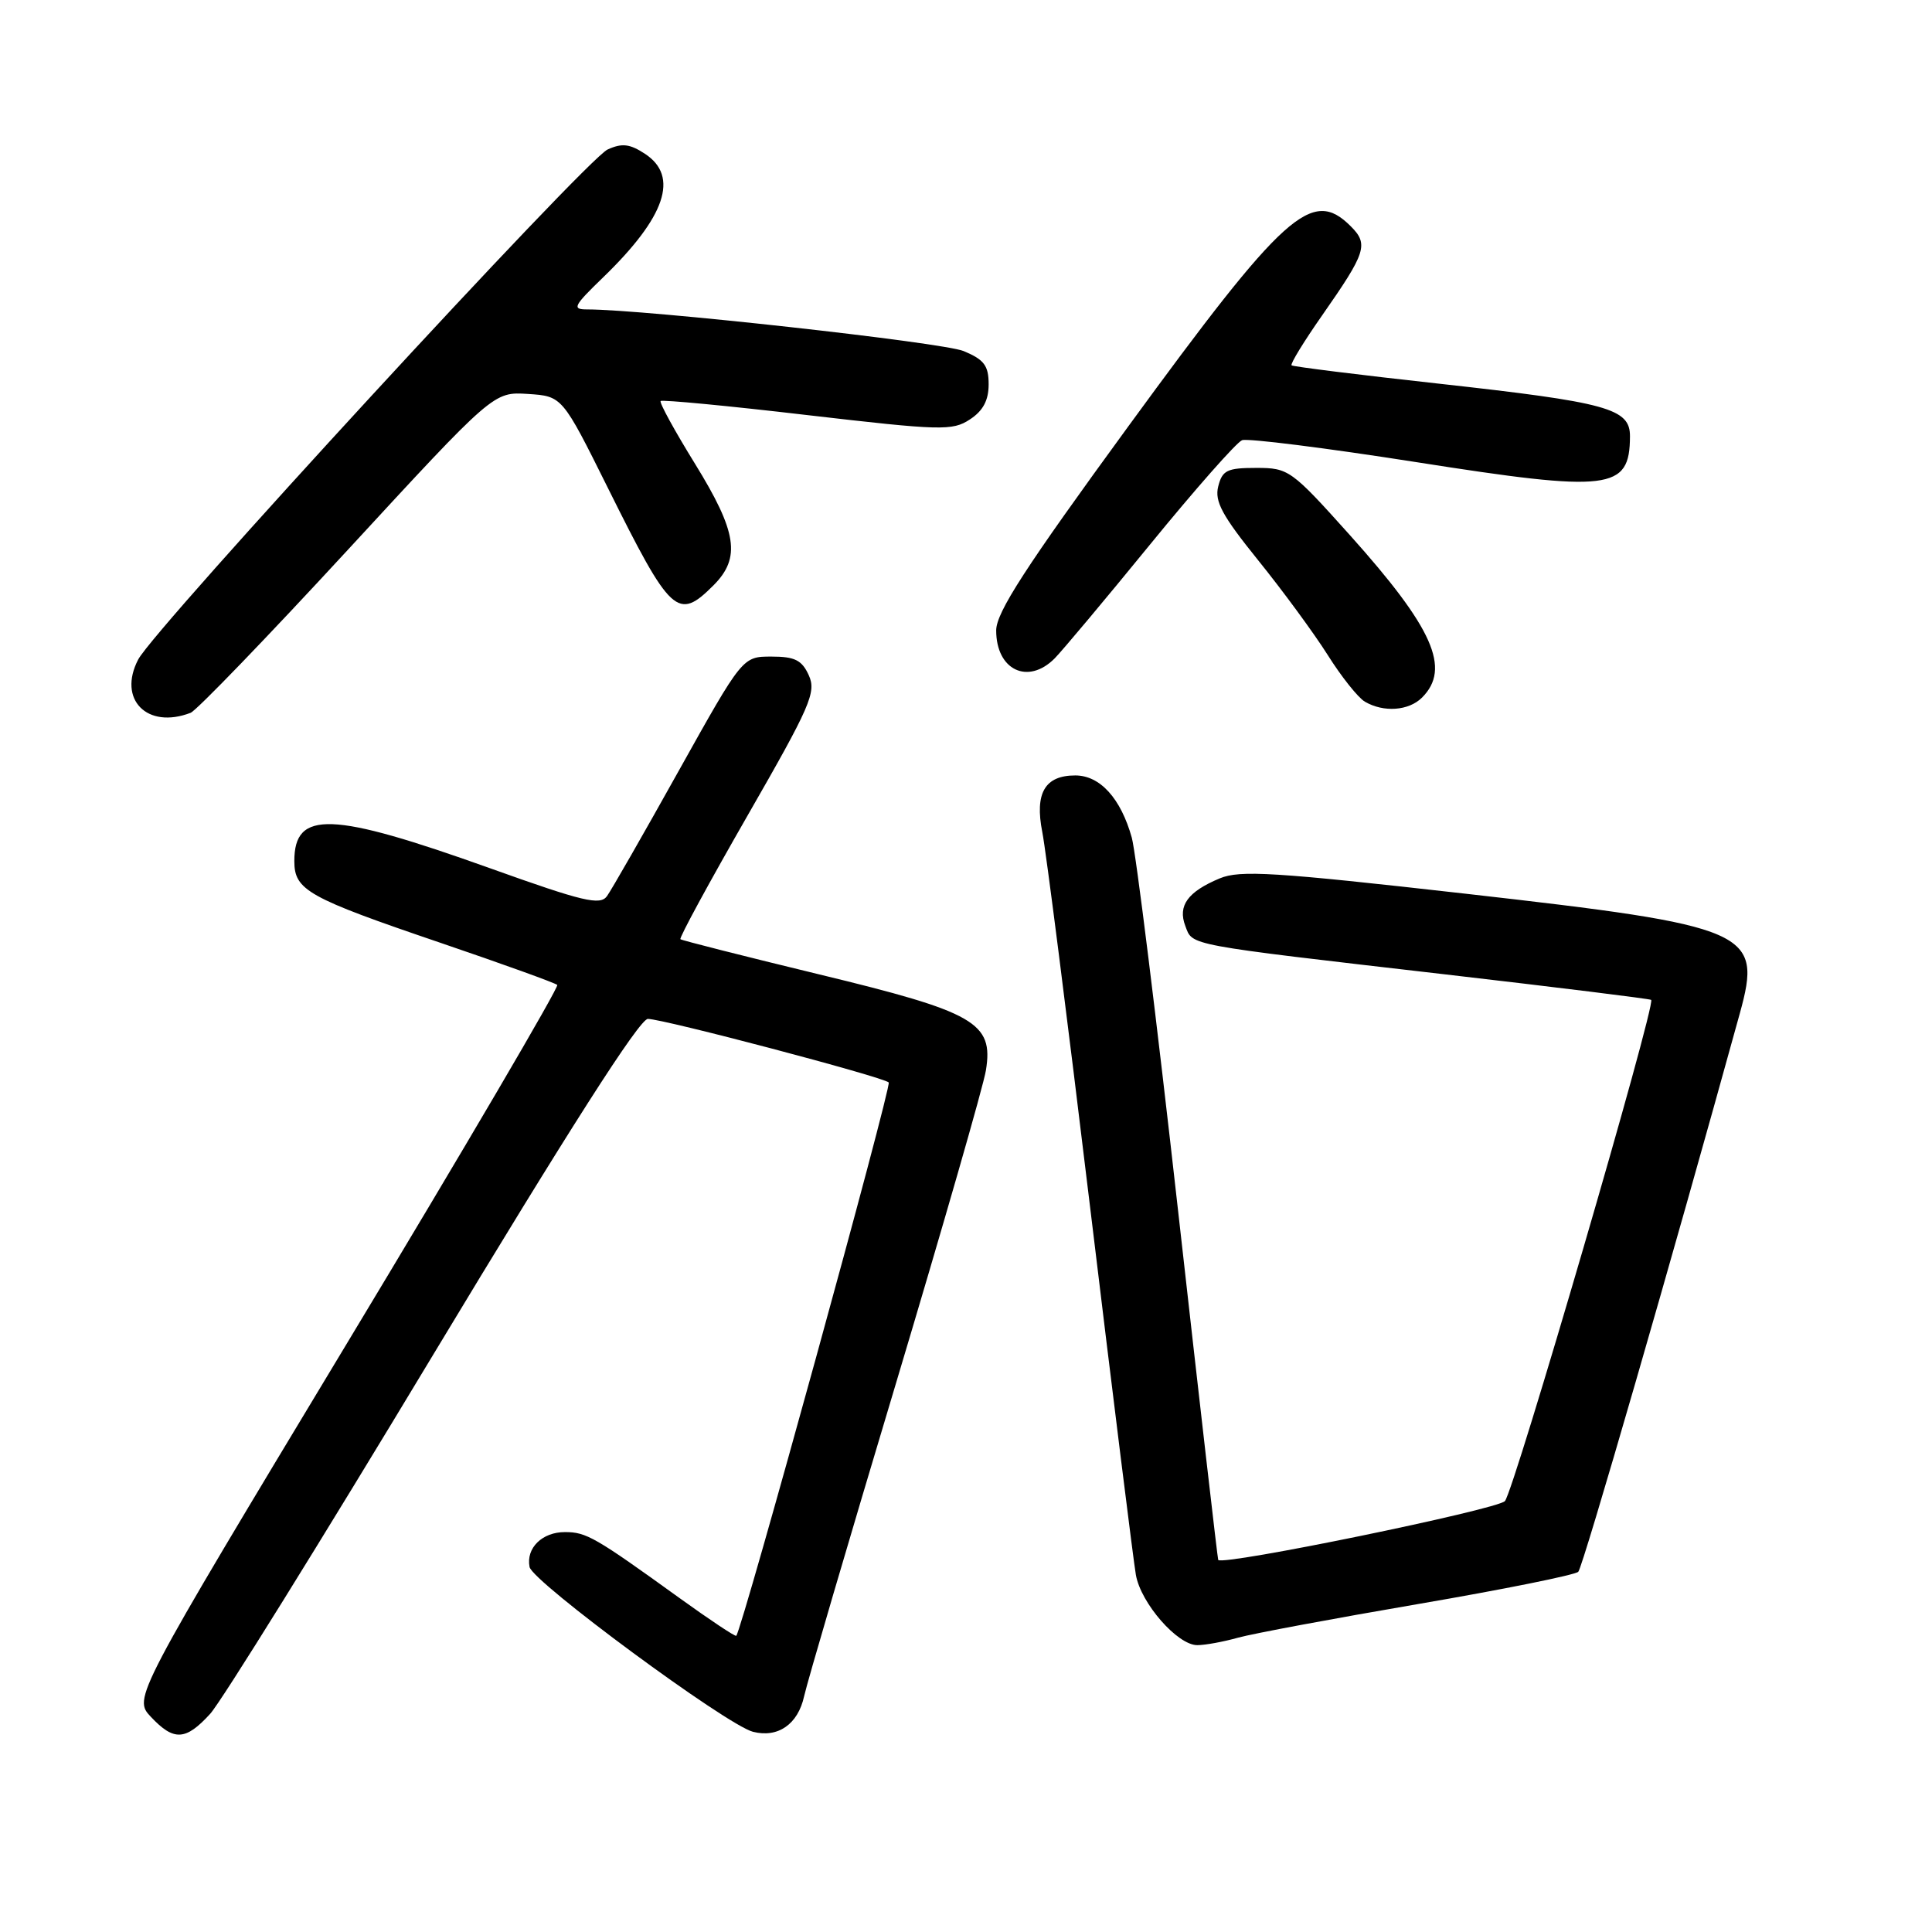 <?xml version="1.0" encoding="UTF-8" standalone="no"?>
<!DOCTYPE svg PUBLIC "-//W3C//DTD SVG 1.1//EN" "http://www.w3.org/Graphics/SVG/1.1/DTD/svg11.dtd" >
<svg xmlns="http://www.w3.org/2000/svg" xmlns:xlink="http://www.w3.org/1999/xlink" version="1.1" viewBox="0 0 256 256">
 <g >
 <path fill="currentColor"
d=" M 27.85 227.09 C 29.31 225.49 42.58 204.12 57.35 179.59 C 75.39 149.65 84.75 135.00 85.85 135.01 C 87.92 135.02 117.03 142.70 117.76 143.43 C 118.19 143.86 98.35 215.89 97.56 216.75 C 97.43 216.89 94.05 214.64 90.04 211.75 C 78.84 203.67 77.69 203.01 74.87 203.01 C 71.85 203.00 69.68 205.12 70.17 207.63 C 70.54 209.59 96.29 228.58 99.77 229.47 C 103.09 230.32 105.74 228.47 106.55 224.76 C 106.94 222.97 112.39 204.40 118.66 183.50 C 124.92 162.60 130.32 143.84 130.64 141.82 C 131.66 135.50 129.22 134.11 108.50 129.10 C 98.60 126.70 90.35 124.61 90.16 124.45 C 89.97 124.28 93.98 116.91 99.06 108.06 C 107.39 93.56 108.19 91.72 107.17 89.48 C 106.26 87.47 105.32 87.00 102.22 87.00 C 98.39 87.00 98.39 87.00 89.94 102.13 C 85.30 110.45 81.02 117.92 80.43 118.74 C 79.52 120.00 77.31 119.48 64.97 115.06 C 43.88 107.51 39.00 107.33 39.00 114.10 C 39.00 117.96 40.76 118.94 58.43 124.95 C 66.65 127.75 73.58 130.25 73.84 130.51 C 74.10 130.77 61.57 152.14 45.98 177.99 C 17.65 225.00 17.65 225.00 20.00 227.50 C 23.04 230.73 24.60 230.65 27.85 227.09 Z  M 164.05 217.00 C 166.00 216.46 176.76 214.45 187.98 212.53 C 199.19 210.61 208.71 208.69 209.13 208.27 C 209.74 207.65 221.62 166.59 230.54 134.26 C 233.54 123.39 231.98 122.71 194.19 118.42 C 168.84 115.55 164.30 115.27 161.62 116.39 C 157.38 118.16 156.04 120.01 157.06 122.69 C 158.06 125.33 156.81 125.10 191.50 129.11 C 206.35 130.83 218.63 132.35 218.79 132.49 C 219.44 133.07 200.60 197.60 199.41 198.90 C 198.37 200.03 162.02 207.50 161.42 206.70 C 161.34 206.59 158.95 185.80 156.11 160.50 C 153.27 135.20 150.51 112.92 149.97 111.00 C 148.51 105.78 145.76 102.75 142.48 102.75 C 138.45 102.75 137.09 105.09 138.11 110.26 C 138.58 112.59 141.43 134.97 144.45 160.00 C 147.47 185.03 150.20 206.93 150.51 208.68 C 151.17 212.44 156.03 218.00 158.65 217.99 C 159.67 217.99 162.10 217.55 164.05 217.00 Z  M 25.26 94.45 C 26.04 94.15 35.39 84.46 46.04 72.91 C 65.40 51.91 65.40 51.91 69.95 52.20 C 74.50 52.50 74.50 52.50 80.54 64.64 C 88.91 81.48 89.80 82.30 94.55 77.55 C 98.19 73.90 97.66 70.48 92.09 61.45 C 89.39 57.08 87.34 53.34 87.54 53.14 C 87.73 52.94 96.47 53.77 106.96 55.00 C 124.69 57.06 126.20 57.10 128.51 55.58 C 130.26 54.44 131.00 53.05 131.00 50.93 C 131.00 48.44 130.40 47.65 127.69 46.52 C 124.94 45.37 85.43 41.00 77.80 41.00 C 75.76 41.00 75.98 40.56 79.92 36.75 C 88.20 28.74 90.02 23.37 85.46 20.38 C 83.45 19.06 82.42 18.94 80.51 19.81 C 77.65 21.12 20.49 83.21 18.31 87.39 C 15.56 92.67 19.49 96.67 25.26 94.45 Z  M 188.43 92.43 C 192.28 88.57 189.91 83.23 178.87 70.91 C 171.10 62.25 170.75 62.00 166.46 62.00 C 162.60 62.00 161.96 62.31 161.42 64.46 C 160.92 66.44 161.95 68.33 166.69 74.21 C 169.93 78.22 174.08 83.87 175.91 86.76 C 177.73 89.66 179.96 92.46 180.86 92.98 C 183.34 94.43 186.67 94.19 188.43 92.43 Z  M 139.75 87.24 C 140.71 86.27 146.40 79.49 152.38 72.16 C 158.36 64.83 163.85 58.61 164.58 58.33 C 165.31 58.05 175.72 59.36 187.70 61.24 C 213.36 65.27 215.94 64.96 215.98 57.85 C 216.01 54.12 213.09 53.32 190.50 50.82 C 180.05 49.67 171.34 48.58 171.14 48.41 C 170.94 48.24 172.76 45.26 175.19 41.79 C 181.03 33.43 181.37 32.37 178.98 29.98 C 173.84 24.84 170.24 28.09 149.51 56.49 C 135.86 75.19 132.00 81.15 132.00 83.54 C 132.00 88.79 136.21 90.80 139.75 87.24 Z "/>
</g>
</svg>